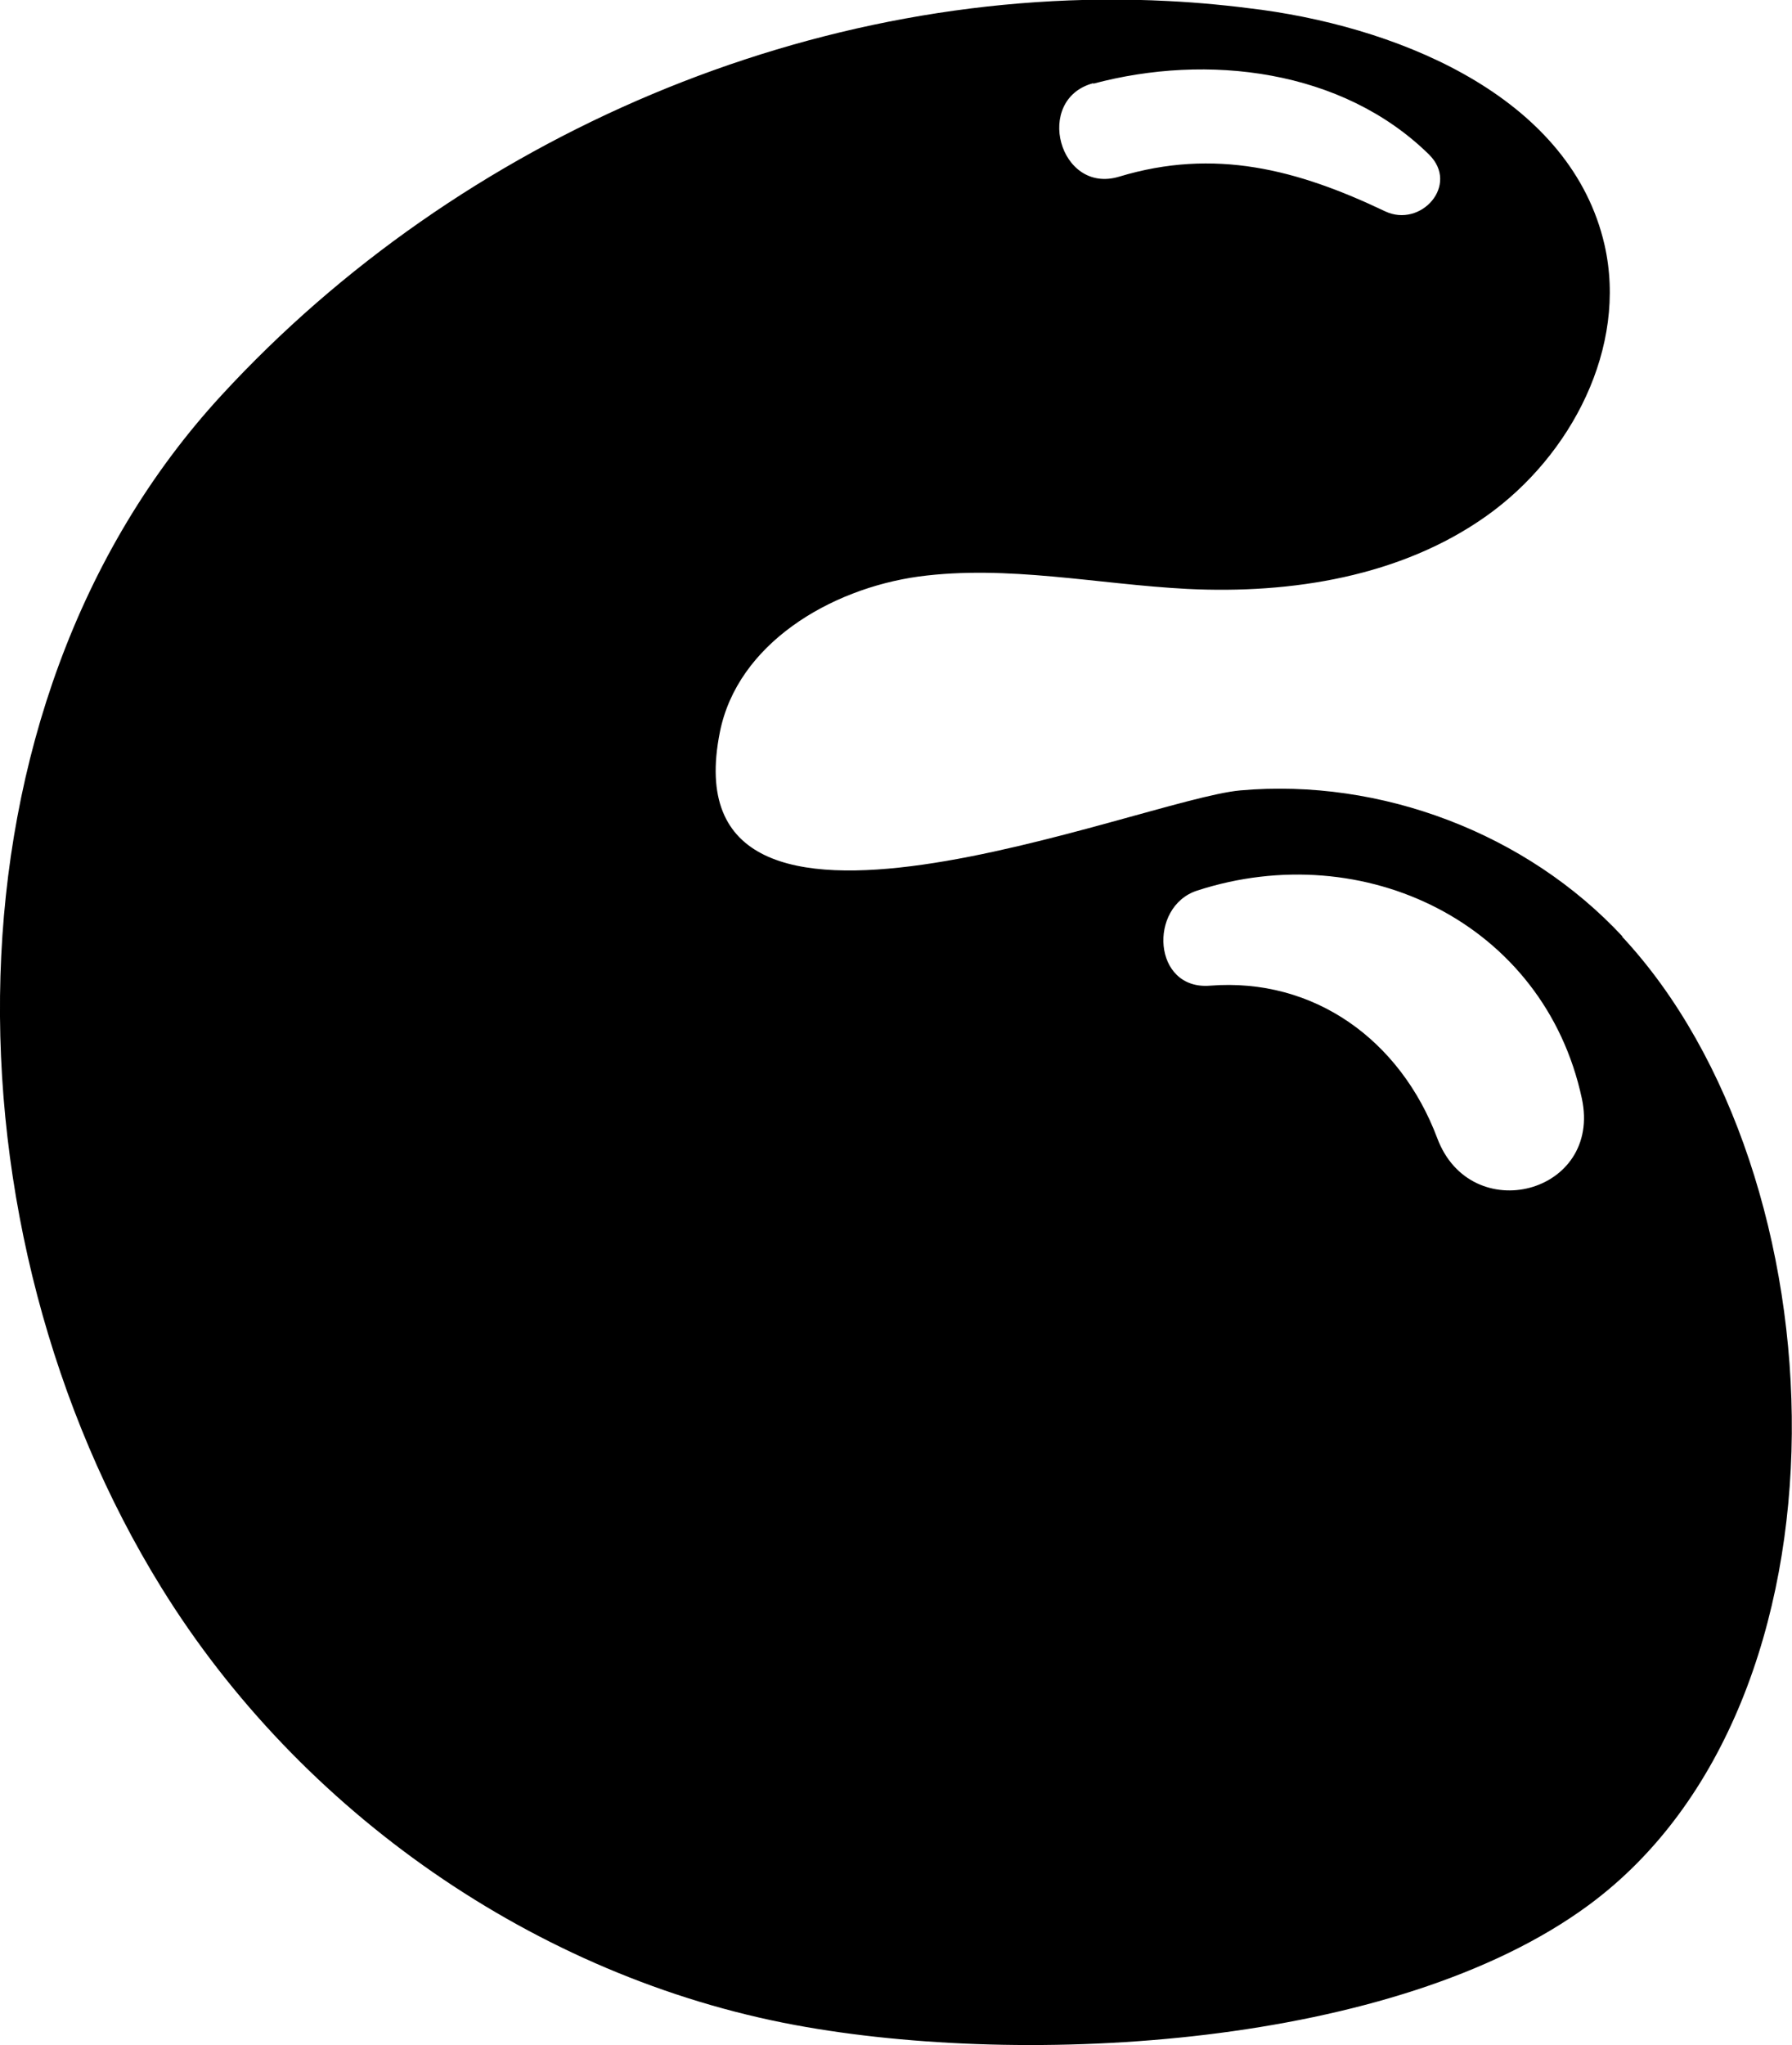 <?xml version="1.0" encoding="UTF-8"?>
<svg id="Layer_2" data-name="Layer 2" xmlns="http://www.w3.org/2000/svg" viewBox="0 0 34.7 39.59">
  <defs>
    <style>
      .cls-1 {
        stroke-width: 0px;
      }
    </style>
  </defs>
  <g id="vectors">
    <path class="cls-1" d="m31.42,18.13c-1.86-2-4.68-3.07-7.4-2.83-1.93.17-11.12,4.04-10.08-1.13.34-1.7,2.12-2.77,3.85-3.01,1.72-.23,3.46.15,5.2.24,2.02.1,4.14-.24,5.79-1.41s2.74-3.27,2.29-5.25c-.64-2.79-3.81-4.16-6.64-4.55-.6-.08-1.2-.14-1.81-.17C15.79-.33,8.9,2.64,4.29,7.65-1.31,13.73-1.14,23.85,3.13,30.74c2.68,4.33,7.25,7.53,12.27,8.46,4.48.83,11.61.44,15.36-2.32,5.34-3.93,4.94-14.15.65-18.75ZM21.17,1.62c2.21-.59,4.82-.28,6.5,1.37.6.59-.16,1.43-.85,1.1-1.7-.81-3.3-1.23-5.15-.67-1.16.35-1.66-1.5-.5-1.81Zm6.66,20.41c-.71-1.89-2.38-3.11-4.4-2.95-1.11.09-1.2-1.53-.25-1.84,3.23-1.05,6.72.63,7.45,4.02.4,1.85-2.15,2.51-2.8.77Z"/>
  </g>
</svg>